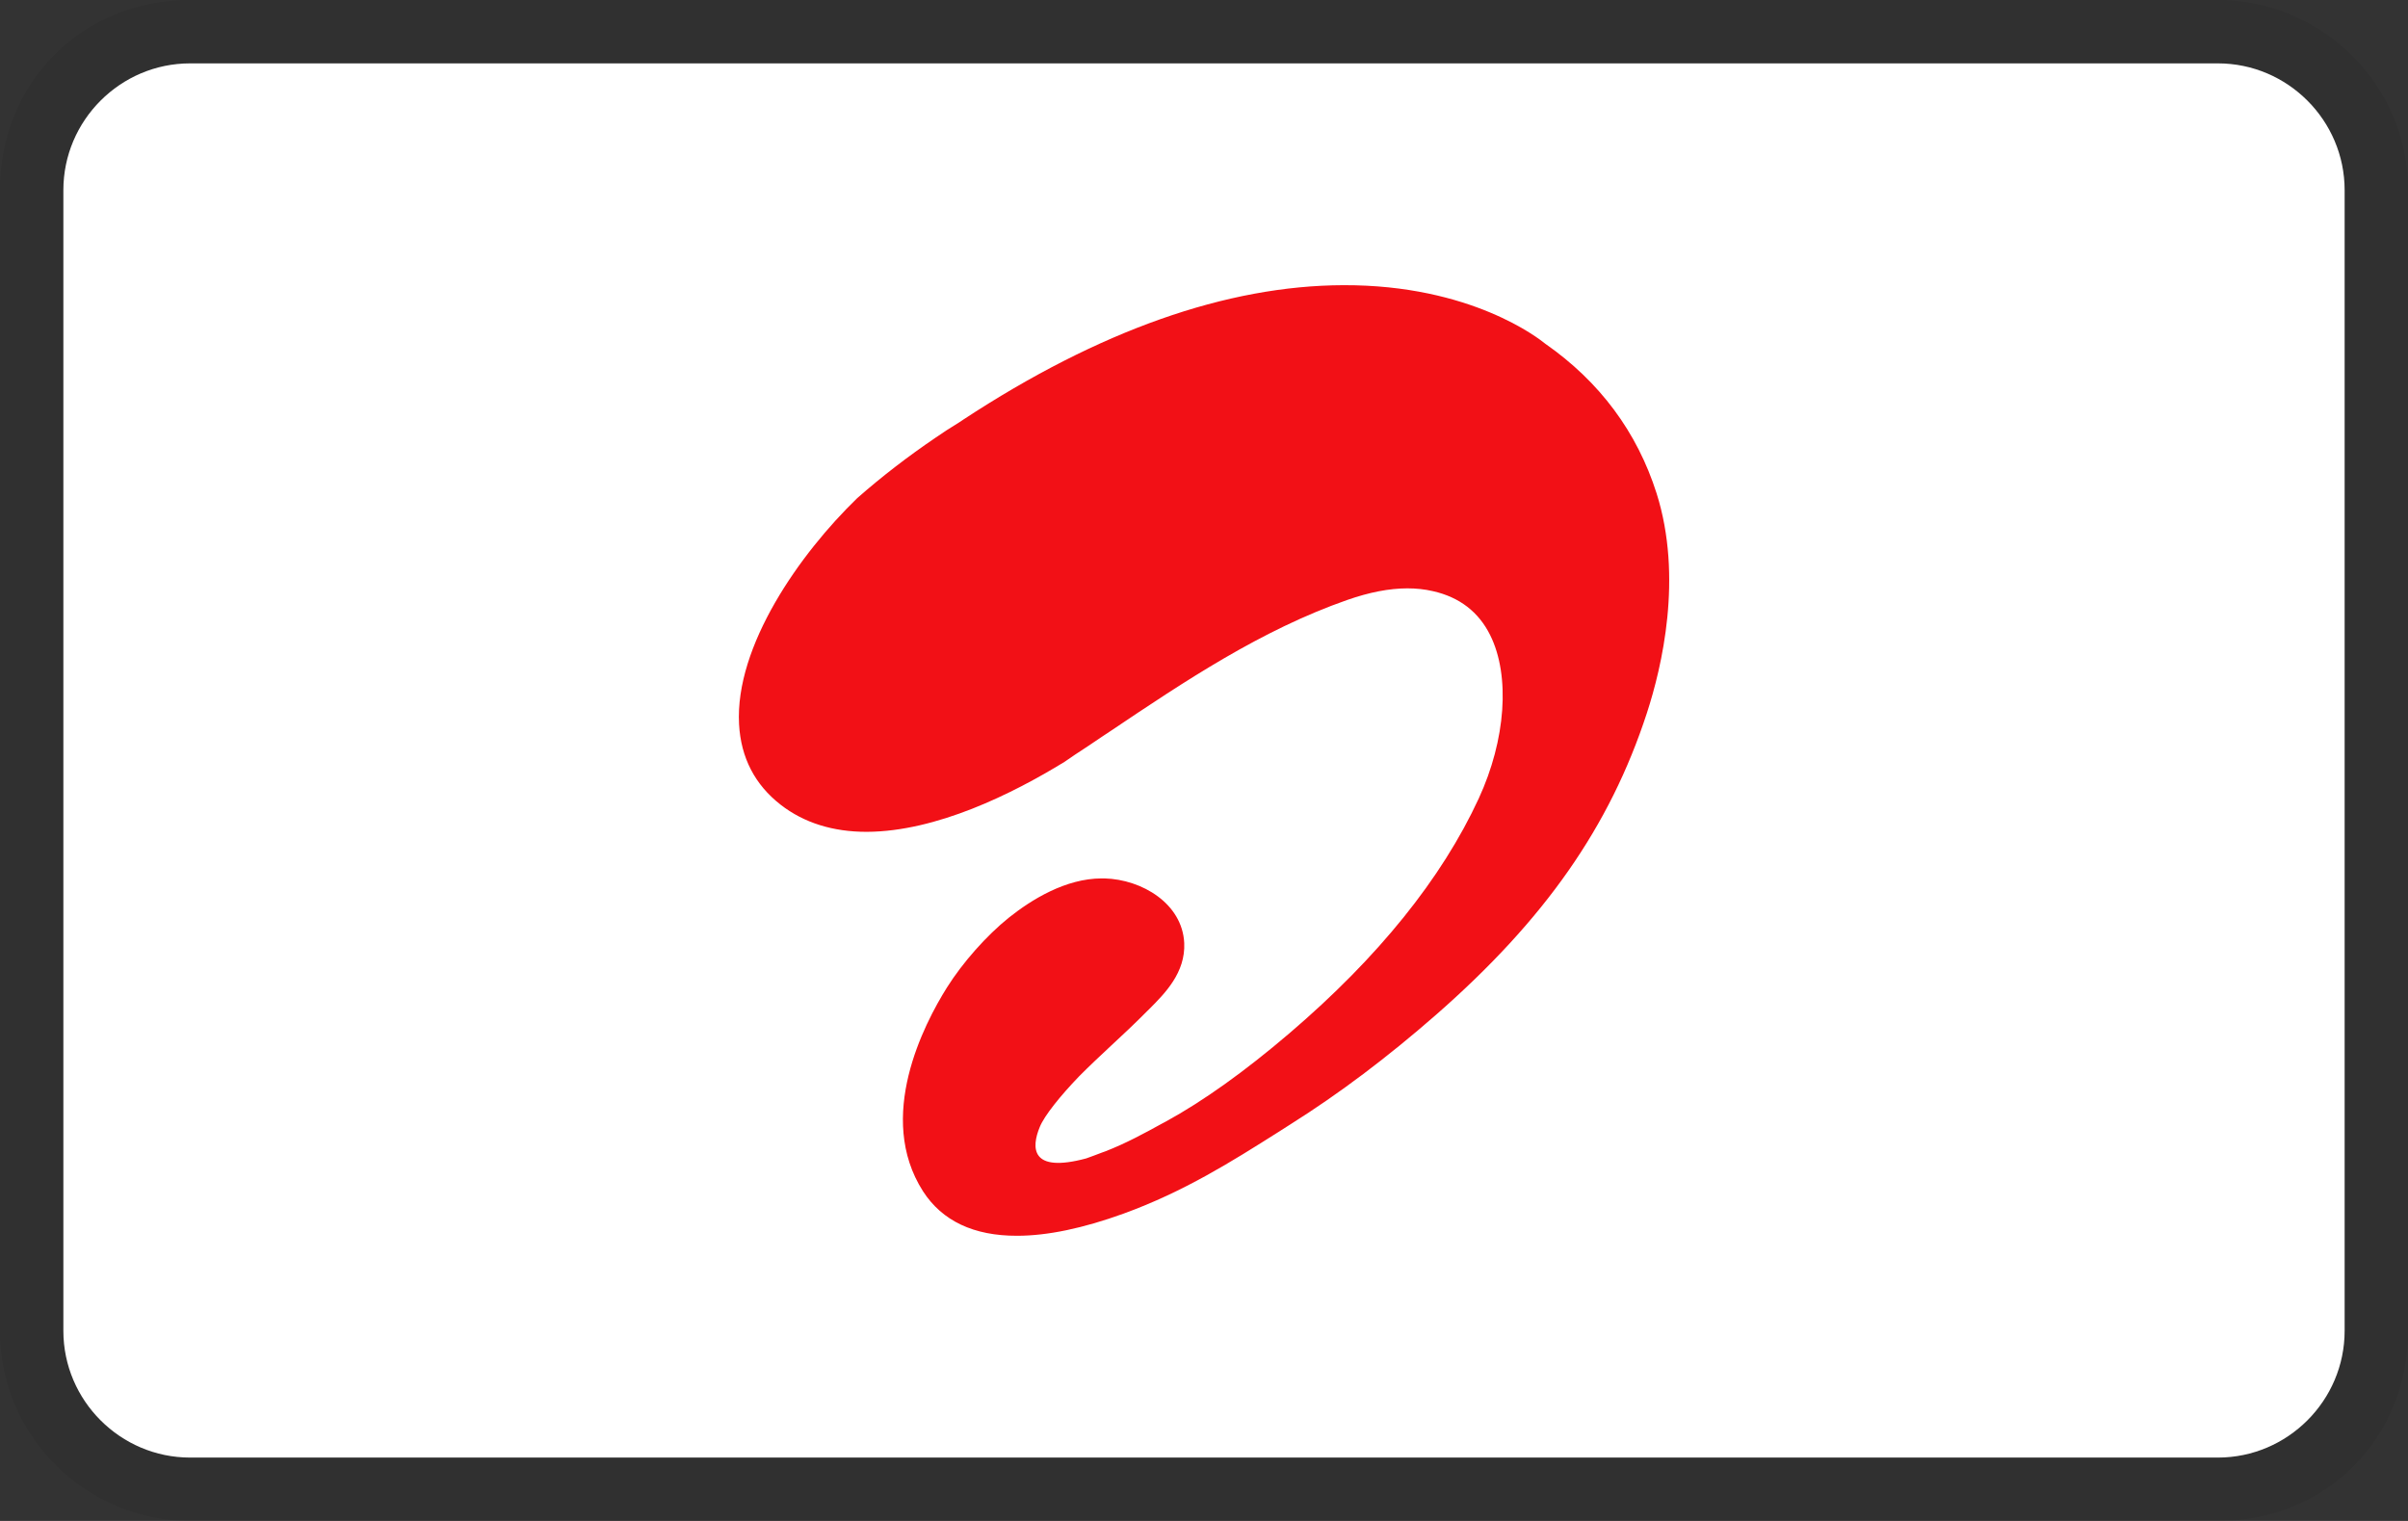 <svg width="38" height="24" viewBox="0 0 38 24" fill="none" xmlns="http://www.w3.org/2000/svg">
<rect x="0" y="0" width="38" height="24" fill="#333333" stroke="none"/>
<g clip-path="url(#clip0_480_2378)">
<path opacity="0.07" d="M35 0H3C1.3 0 0 1.3 0 3V21C0 22.7 1.4 24 3 24H35C36.7 24 38 22.7 38 21V3C38 1.3 36.6 0 35 0Z" fill="black"/>
<path d="M35 1C36.1 1 37 1.9 37 3V21C37 22.1 36.1 23 35 23H3C1.9 23 1 22.1 1 21V3C1 1.9 1.9 1 3 1H35Z" fill="white"/>
<path d="M26.142 7.784C25.835 6.818 25.244 6.023 24.387 5.425C24.287 5.344 23.216 4.494 21.202 4.5C19.359 4.505 17.341 5.217 15.202 6.621L15.135 6.666L15.125 6.672L14.934 6.792L14.769 6.903C14.332 7.199 13.914 7.52 13.526 7.862C12.623 8.736 11.595 10.194 11.663 11.43C11.692 11.956 11.913 12.383 12.32 12.699C12.687 12.984 13.146 13.127 13.679 13.126C14.778 13.122 15.979 12.525 16.8 12.021L16.956 11.914C17.099 11.821 17.242 11.726 17.384 11.629L17.526 11.535C18.692 10.752 19.901 9.942 21.261 9.467C21.614 9.344 21.923 9.285 22.208 9.284C22.348 9.284 22.485 9.298 22.616 9.329C23.031 9.423 23.335 9.656 23.517 10.024C23.835 10.665 23.763 11.675 23.335 12.601C22.752 13.863 21.749 15.107 20.351 16.302C19.642 16.908 18.983 17.378 18.397 17.698L18.344 17.726C18.072 17.876 17.764 18.044 17.44 18.169L17.395 18.185C17.298 18.221 17.216 18.254 17.142 18.279C16.259 18.517 16.274 18.107 16.409 17.782C16.482 17.604 16.729 17.296 17.029 16.984C17.193 16.819 17.36 16.662 17.534 16.5C17.72 16.328 17.91 16.15 18.102 15.956L18.144 15.915C18.382 15.675 18.709 15.349 18.688 14.881C18.659 14.261 18.025 13.877 17.43 13.861H17.387C16.815 13.861 16.275 14.198 15.922 14.479C15.569 14.762 15.192 15.187 14.942 15.585C14.581 16.161 13.817 17.628 14.566 18.798C14.867 19.265 15.366 19.502 16.051 19.5C16.53 19.5 17.095 19.381 17.732 19.15C18.686 18.803 19.44 18.327 20.169 17.866L20.365 17.741C21.138 17.254 21.888 16.689 22.664 16.011C24.377 14.511 25.404 13.045 25.989 11.252C26.226 10.525 26.561 9.109 26.142 7.784Z" fill="#F21016"/>
</g>
<defs>
<clipPath id="clip0_480_2378">
<rect width="38" height="24" fill="white"/>
</clipPath>
</defs>
</svg>
